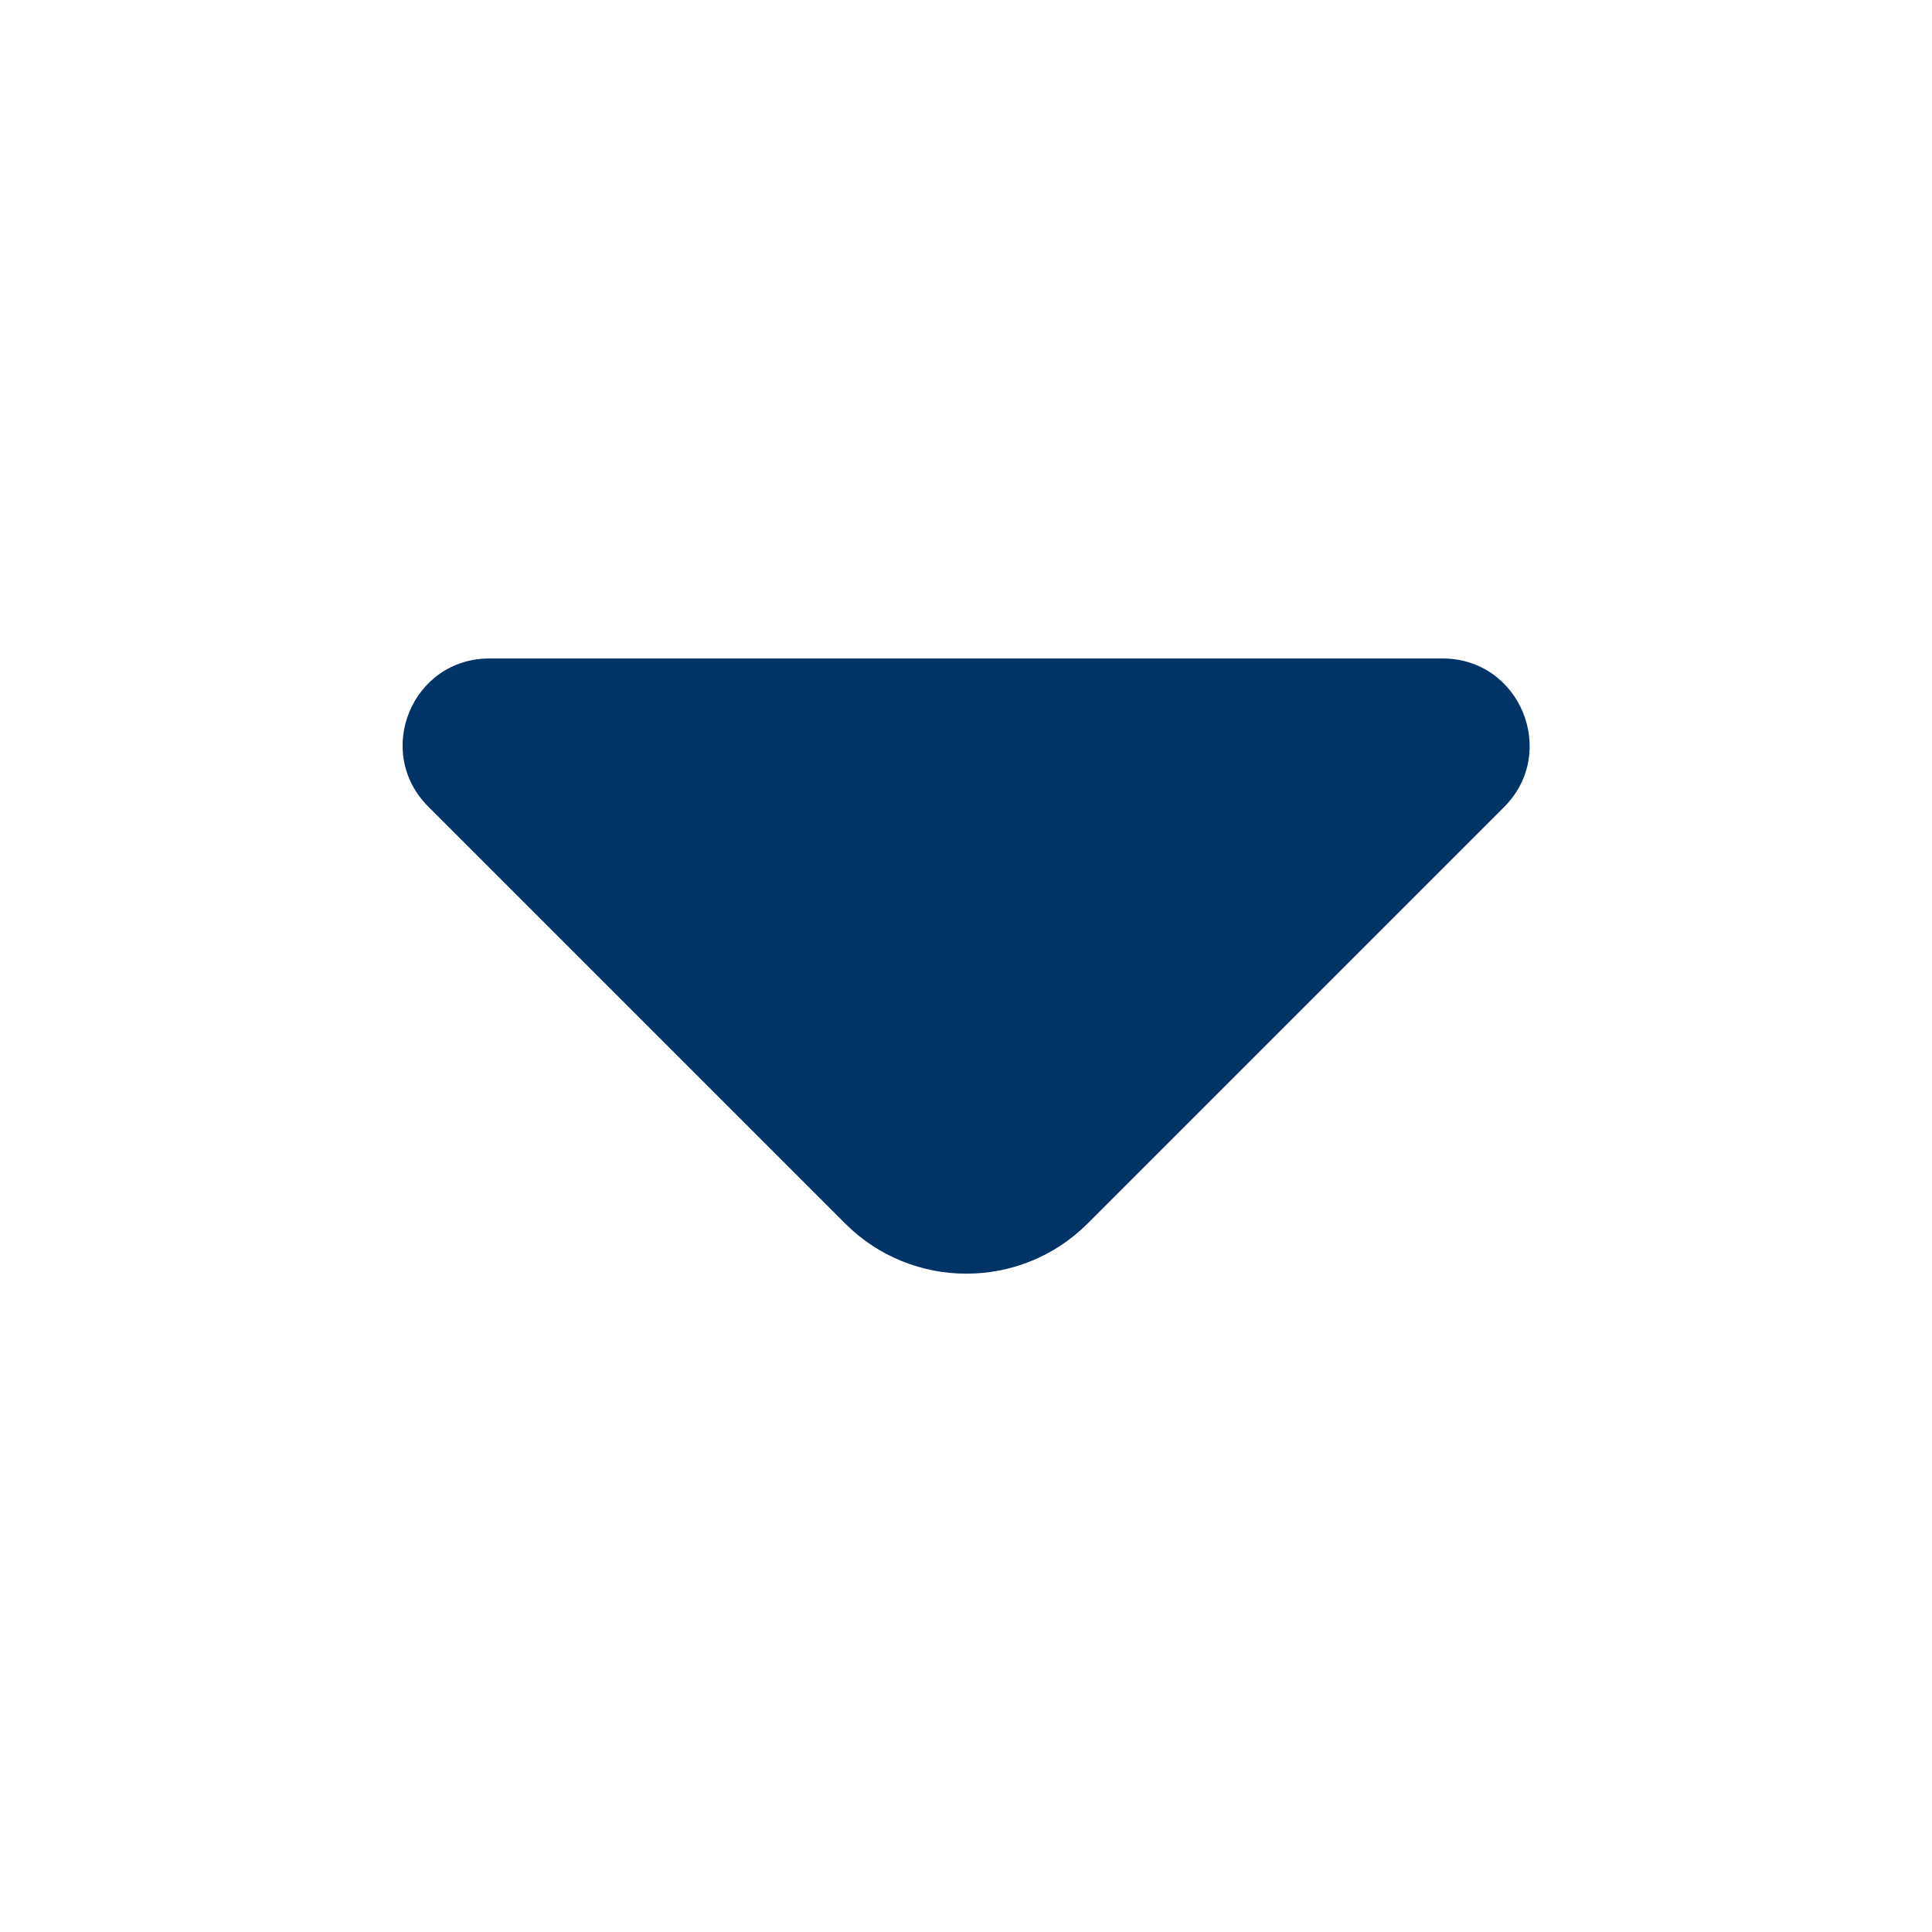 <svg width="28" height="28" viewBox="0 0 28 28" fill="none" xmlns="http://www.w3.org/2000/svg">
<path d="M20.907 9.543H13.638H7.093C5.973 9.543 5.413 10.896 6.207 11.69L12.25 17.733C13.218 18.701 14.793 18.701 15.762 17.733L18.06 15.435L21.805 11.69C22.587 10.896 22.027 9.543 20.907 9.543Z" fill="#003366"/>
</svg>
